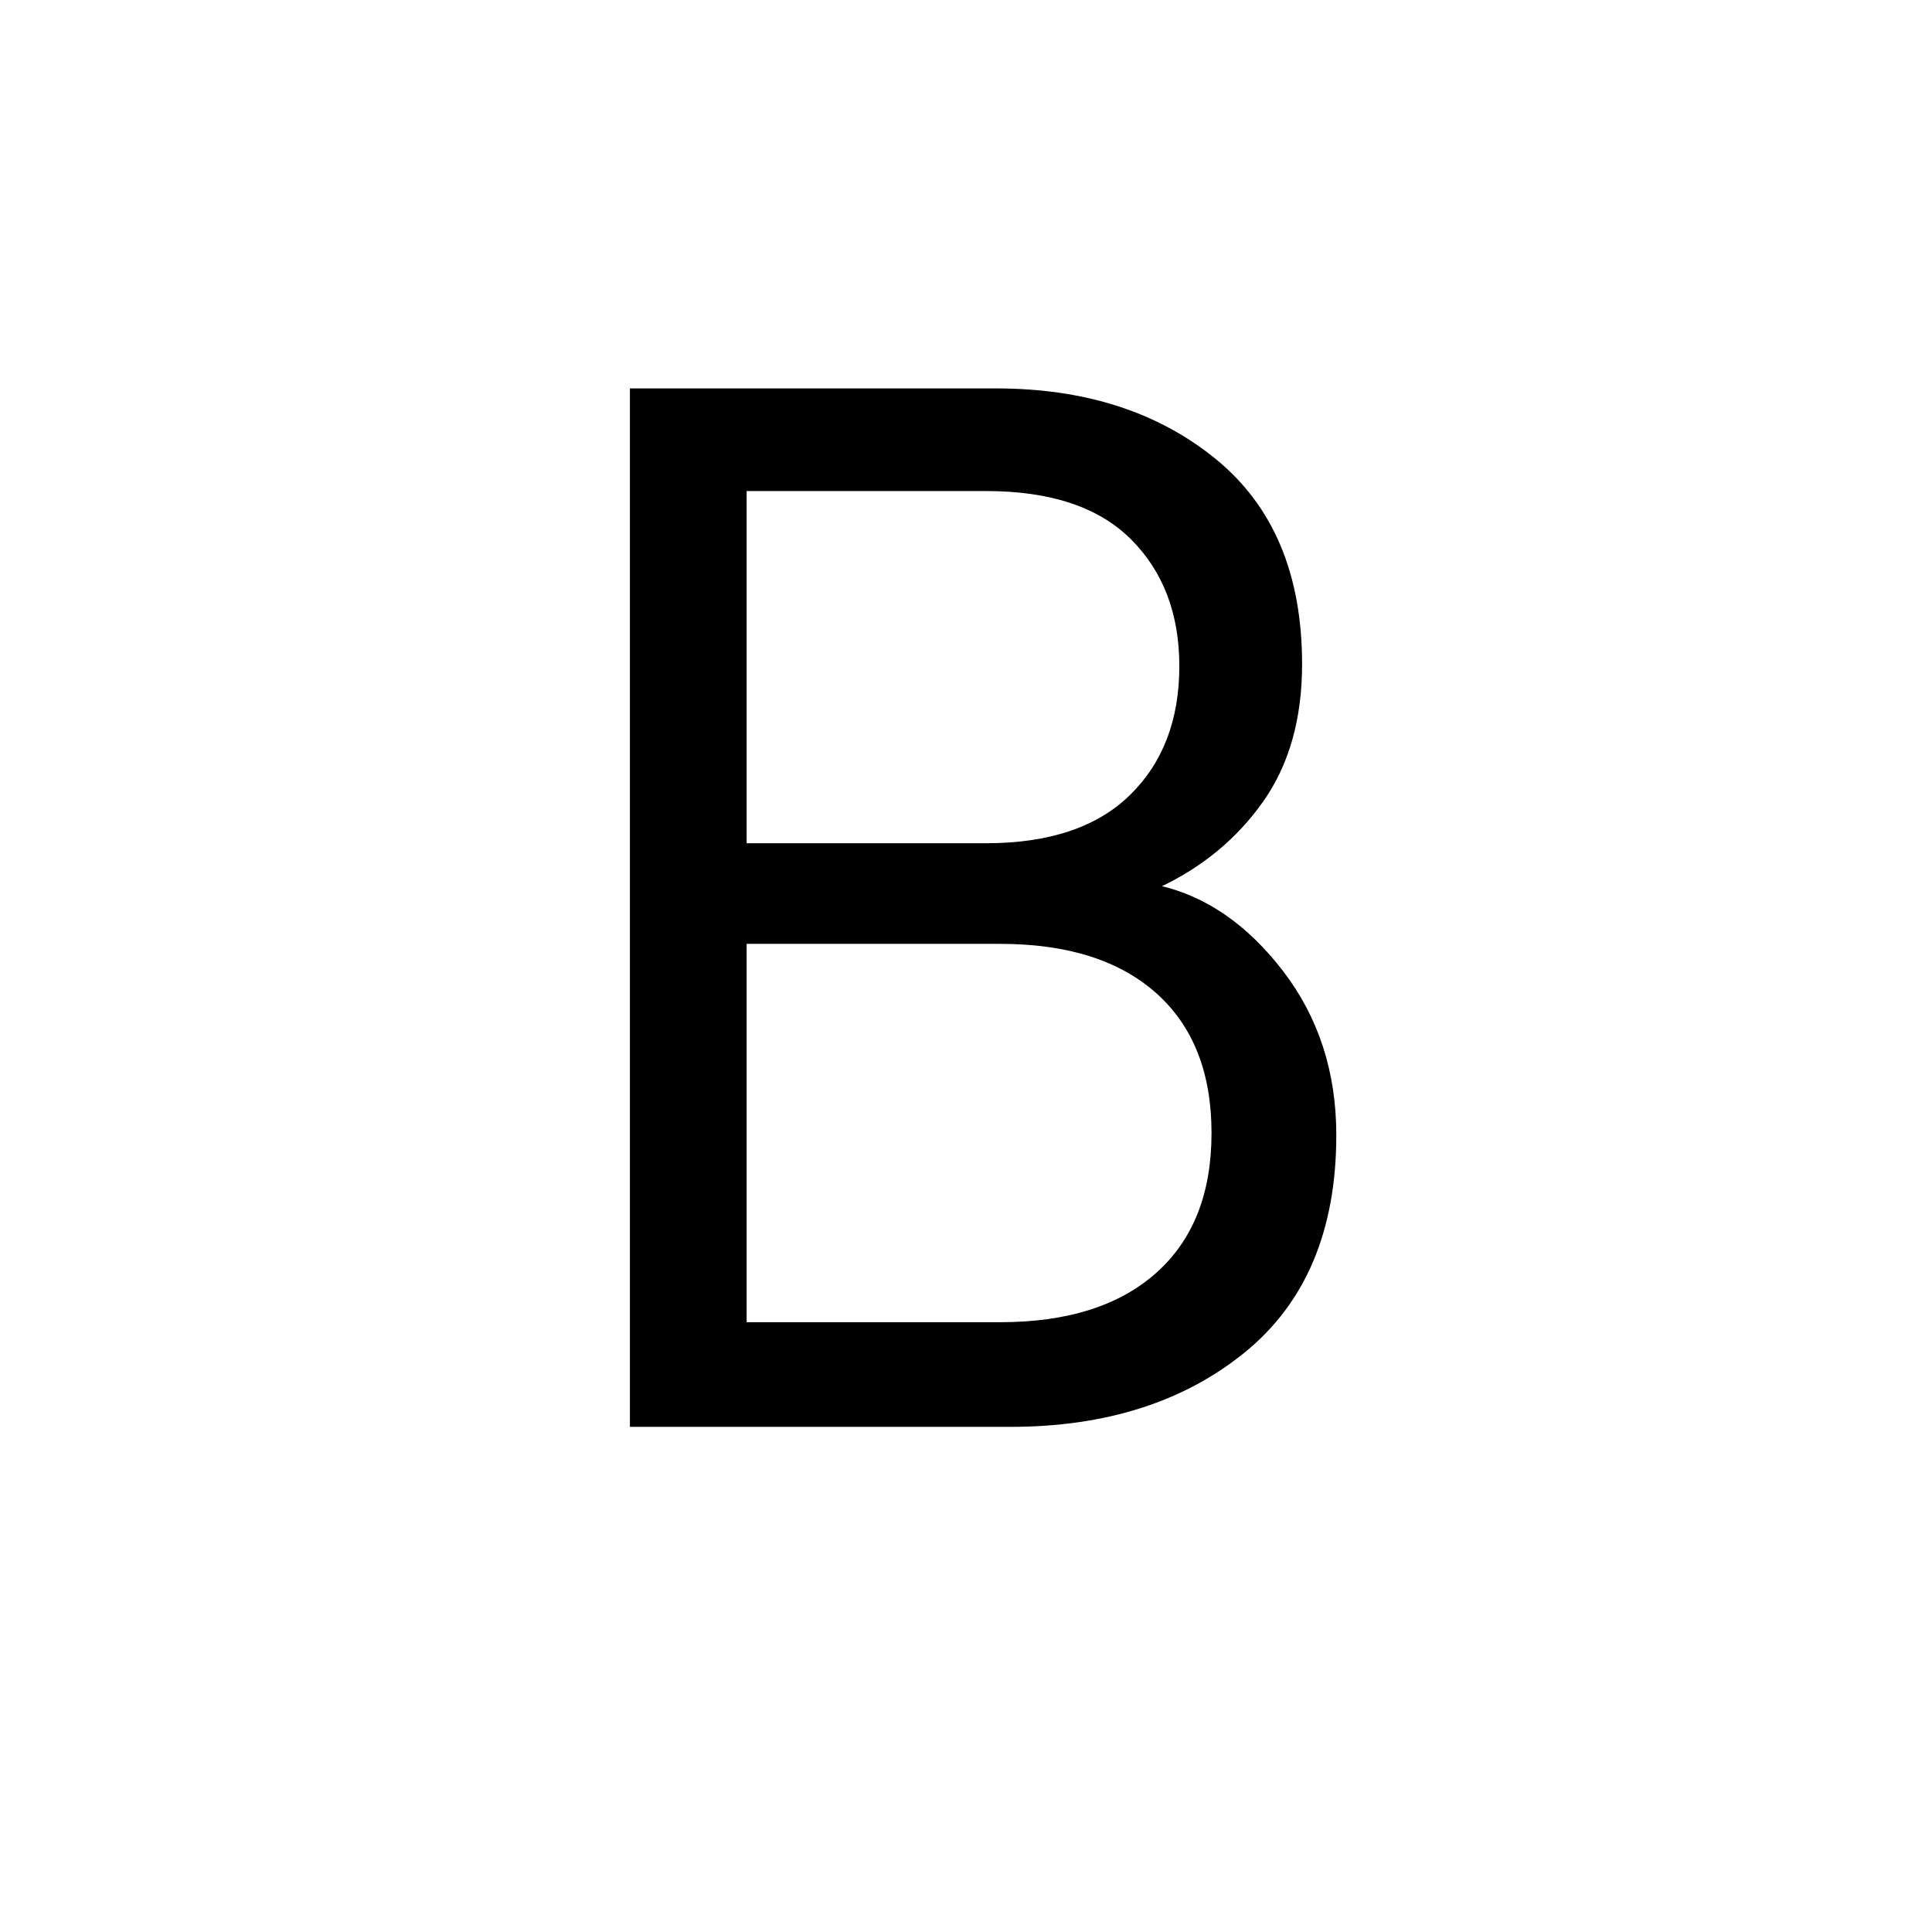 <svg xmlns="http://www.w3.org/2000/svg" height="24" width="24"><path d="M7.825 17.725V4.825H12.375Q14.025 4.825 15.1 5.7Q16.175 6.575 16.175 8.25Q16.175 9.275 15.688 9.962Q15.2 10.65 14.4 11.025V11Q15.275 11.2 15.938 12.062Q16.6 12.925 16.6 14.1Q16.6 15.875 15.463 16.8Q14.325 17.725 12.55 17.725ZM9.275 10.475H12.25Q13.425 10.475 14.038 9.875Q14.65 9.275 14.65 8.275Q14.65 7.3 14.05 6.7Q13.45 6.1 12.25 6.1H9.275ZM9.275 16.425H12.425Q13.675 16.425 14.363 15.812Q15.05 15.2 15.05 14.075Q15.05 12.95 14.363 12.337Q13.675 11.725 12.425 11.725H9.275Z"/></svg>